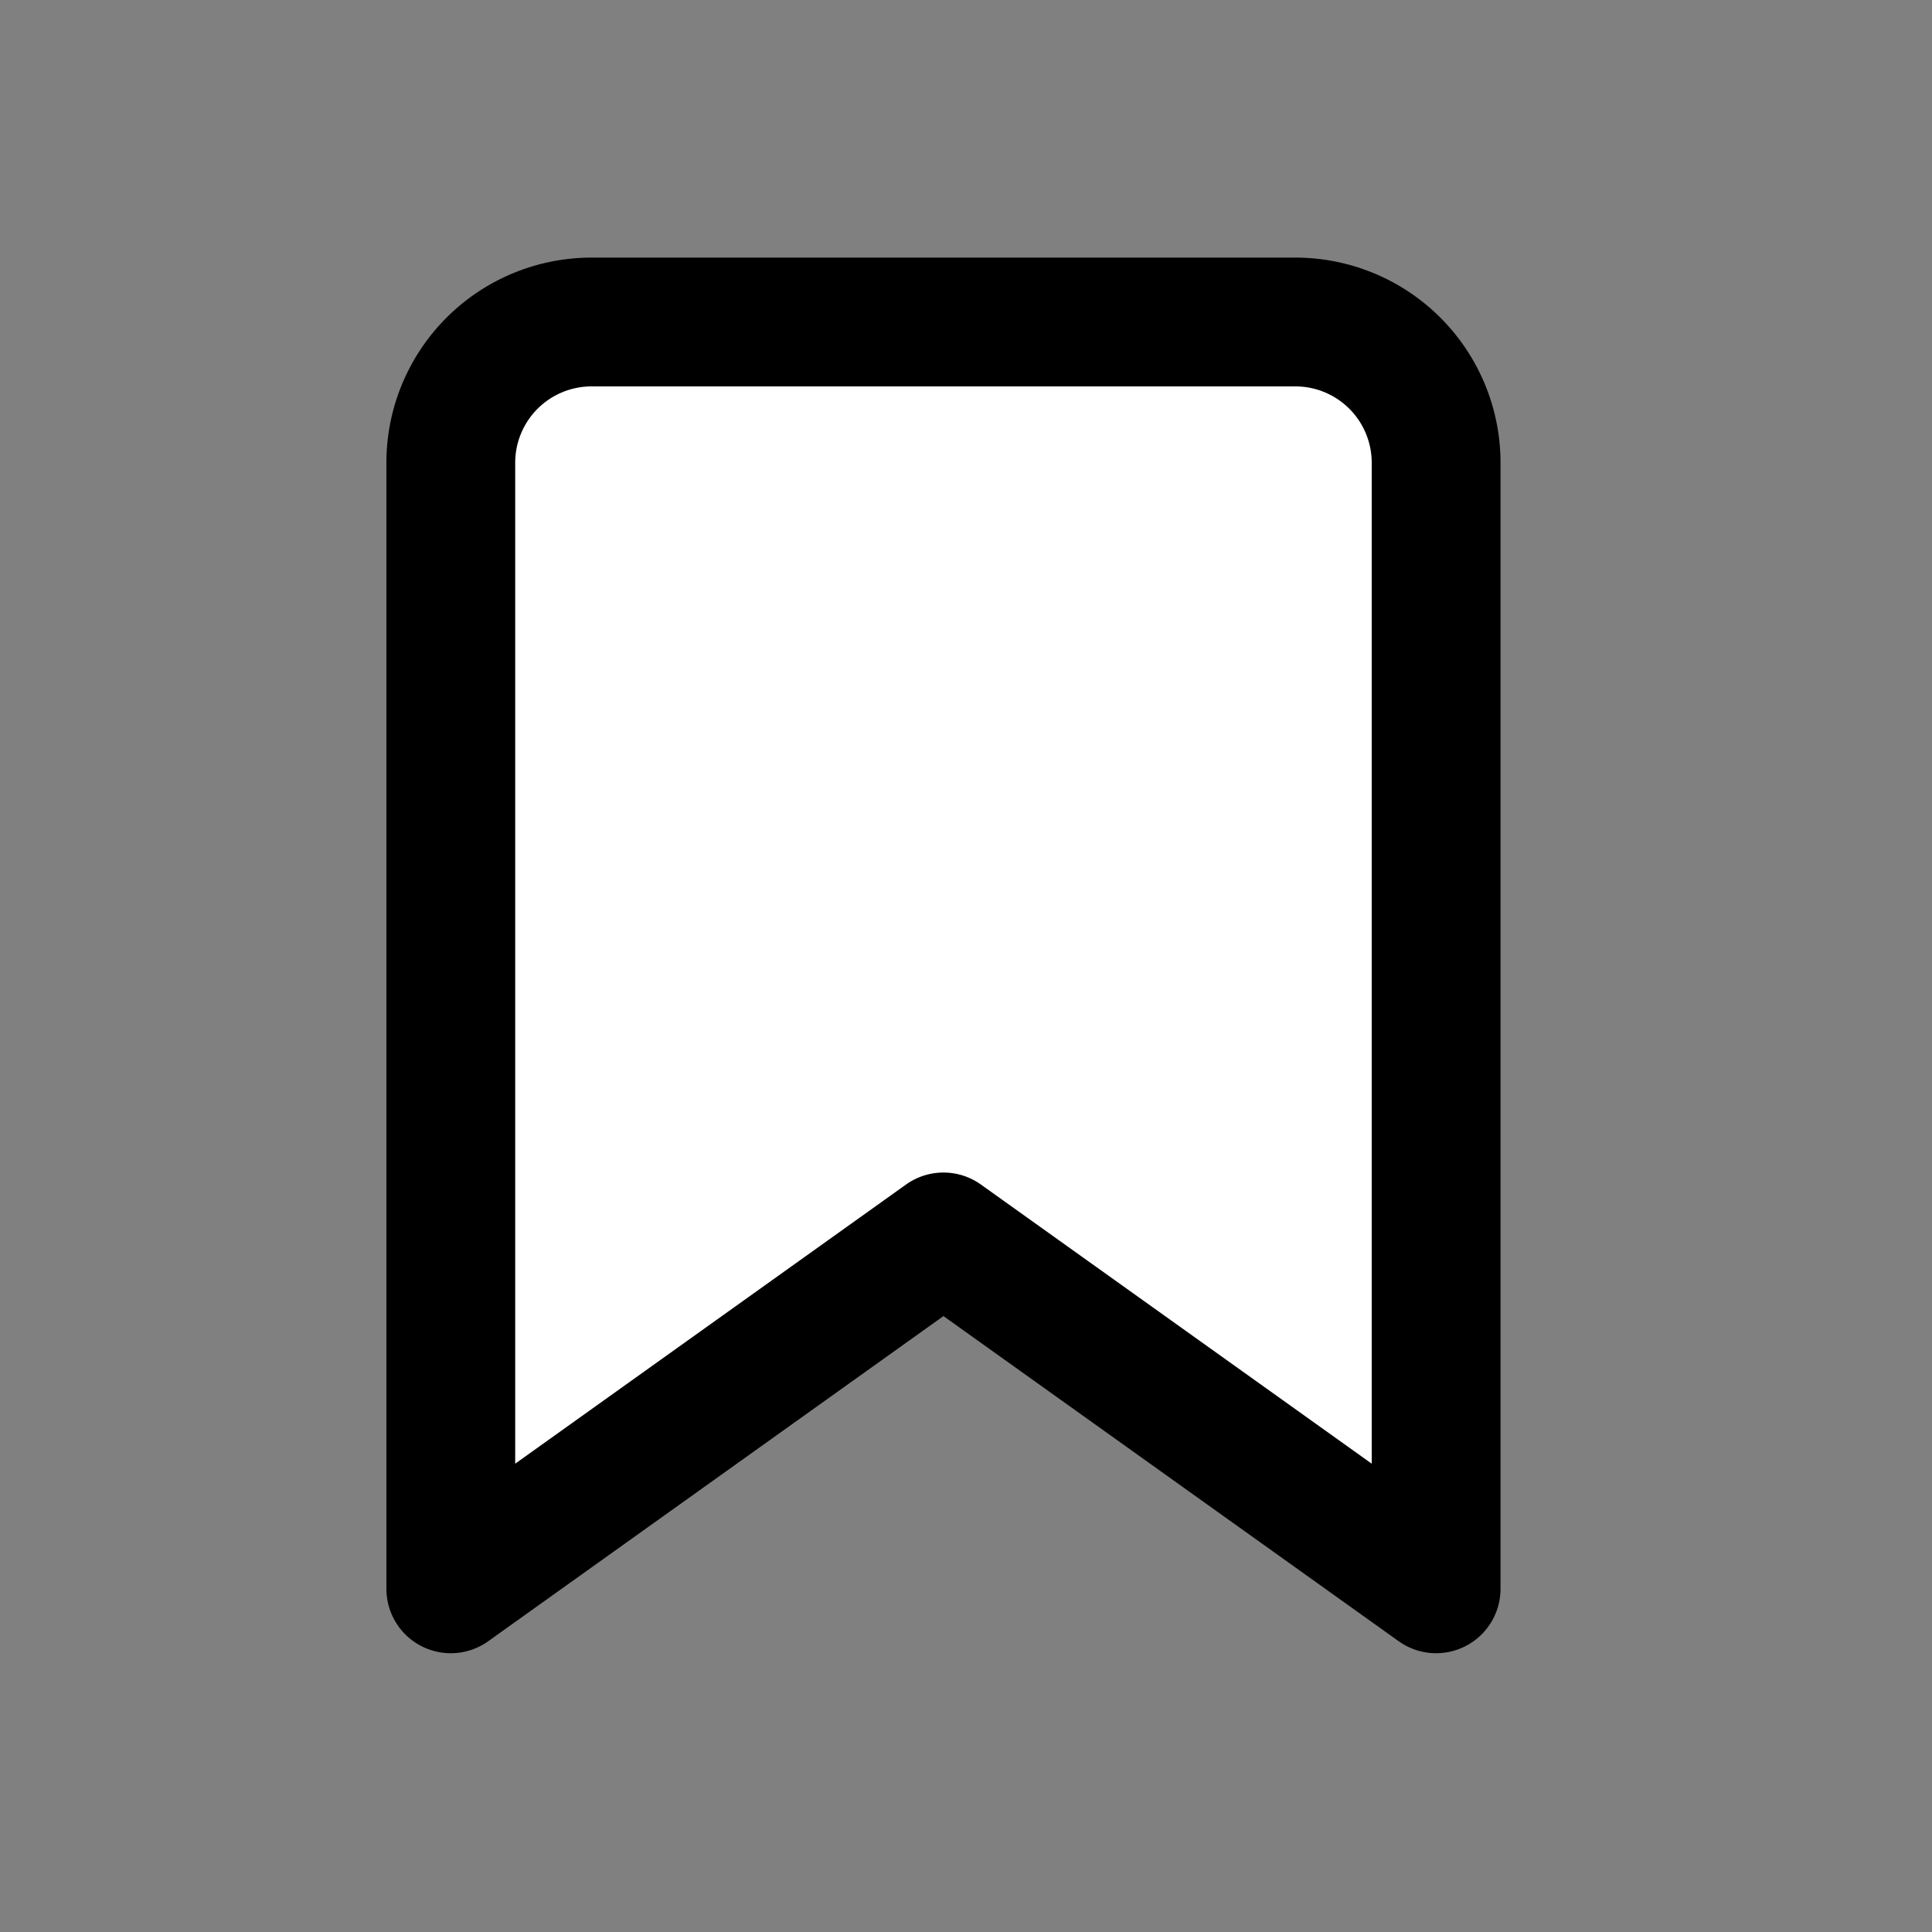 <svg xmlns="http://www.w3.org/2000/svg" width="30" height="30" fill="none" viewBox="0 0 30 30">
  <rect x="0" y="0" width="30" height="30" fill="#808080" stroke="none"/>
  <g clip-path="url(#a)">
    <path fill="#fff" stroke="#000" stroke-linecap="round" stroke-linejoin="round" stroke-width="2" d="m22.3 24.671-7.65-5.464L7 24.671V7.186A2.186 2.186 0 0 1 9.186 5h10.928A2.186 2.186 0 0 1 22.3 7.186v17.485Z"/>
  </g>
  <defs>
    <clipPath id="a">
      <path fill="#fff" d="M6 4h17.3v21.671H6z"/>
    </clipPath>
  </defs>
</svg>
